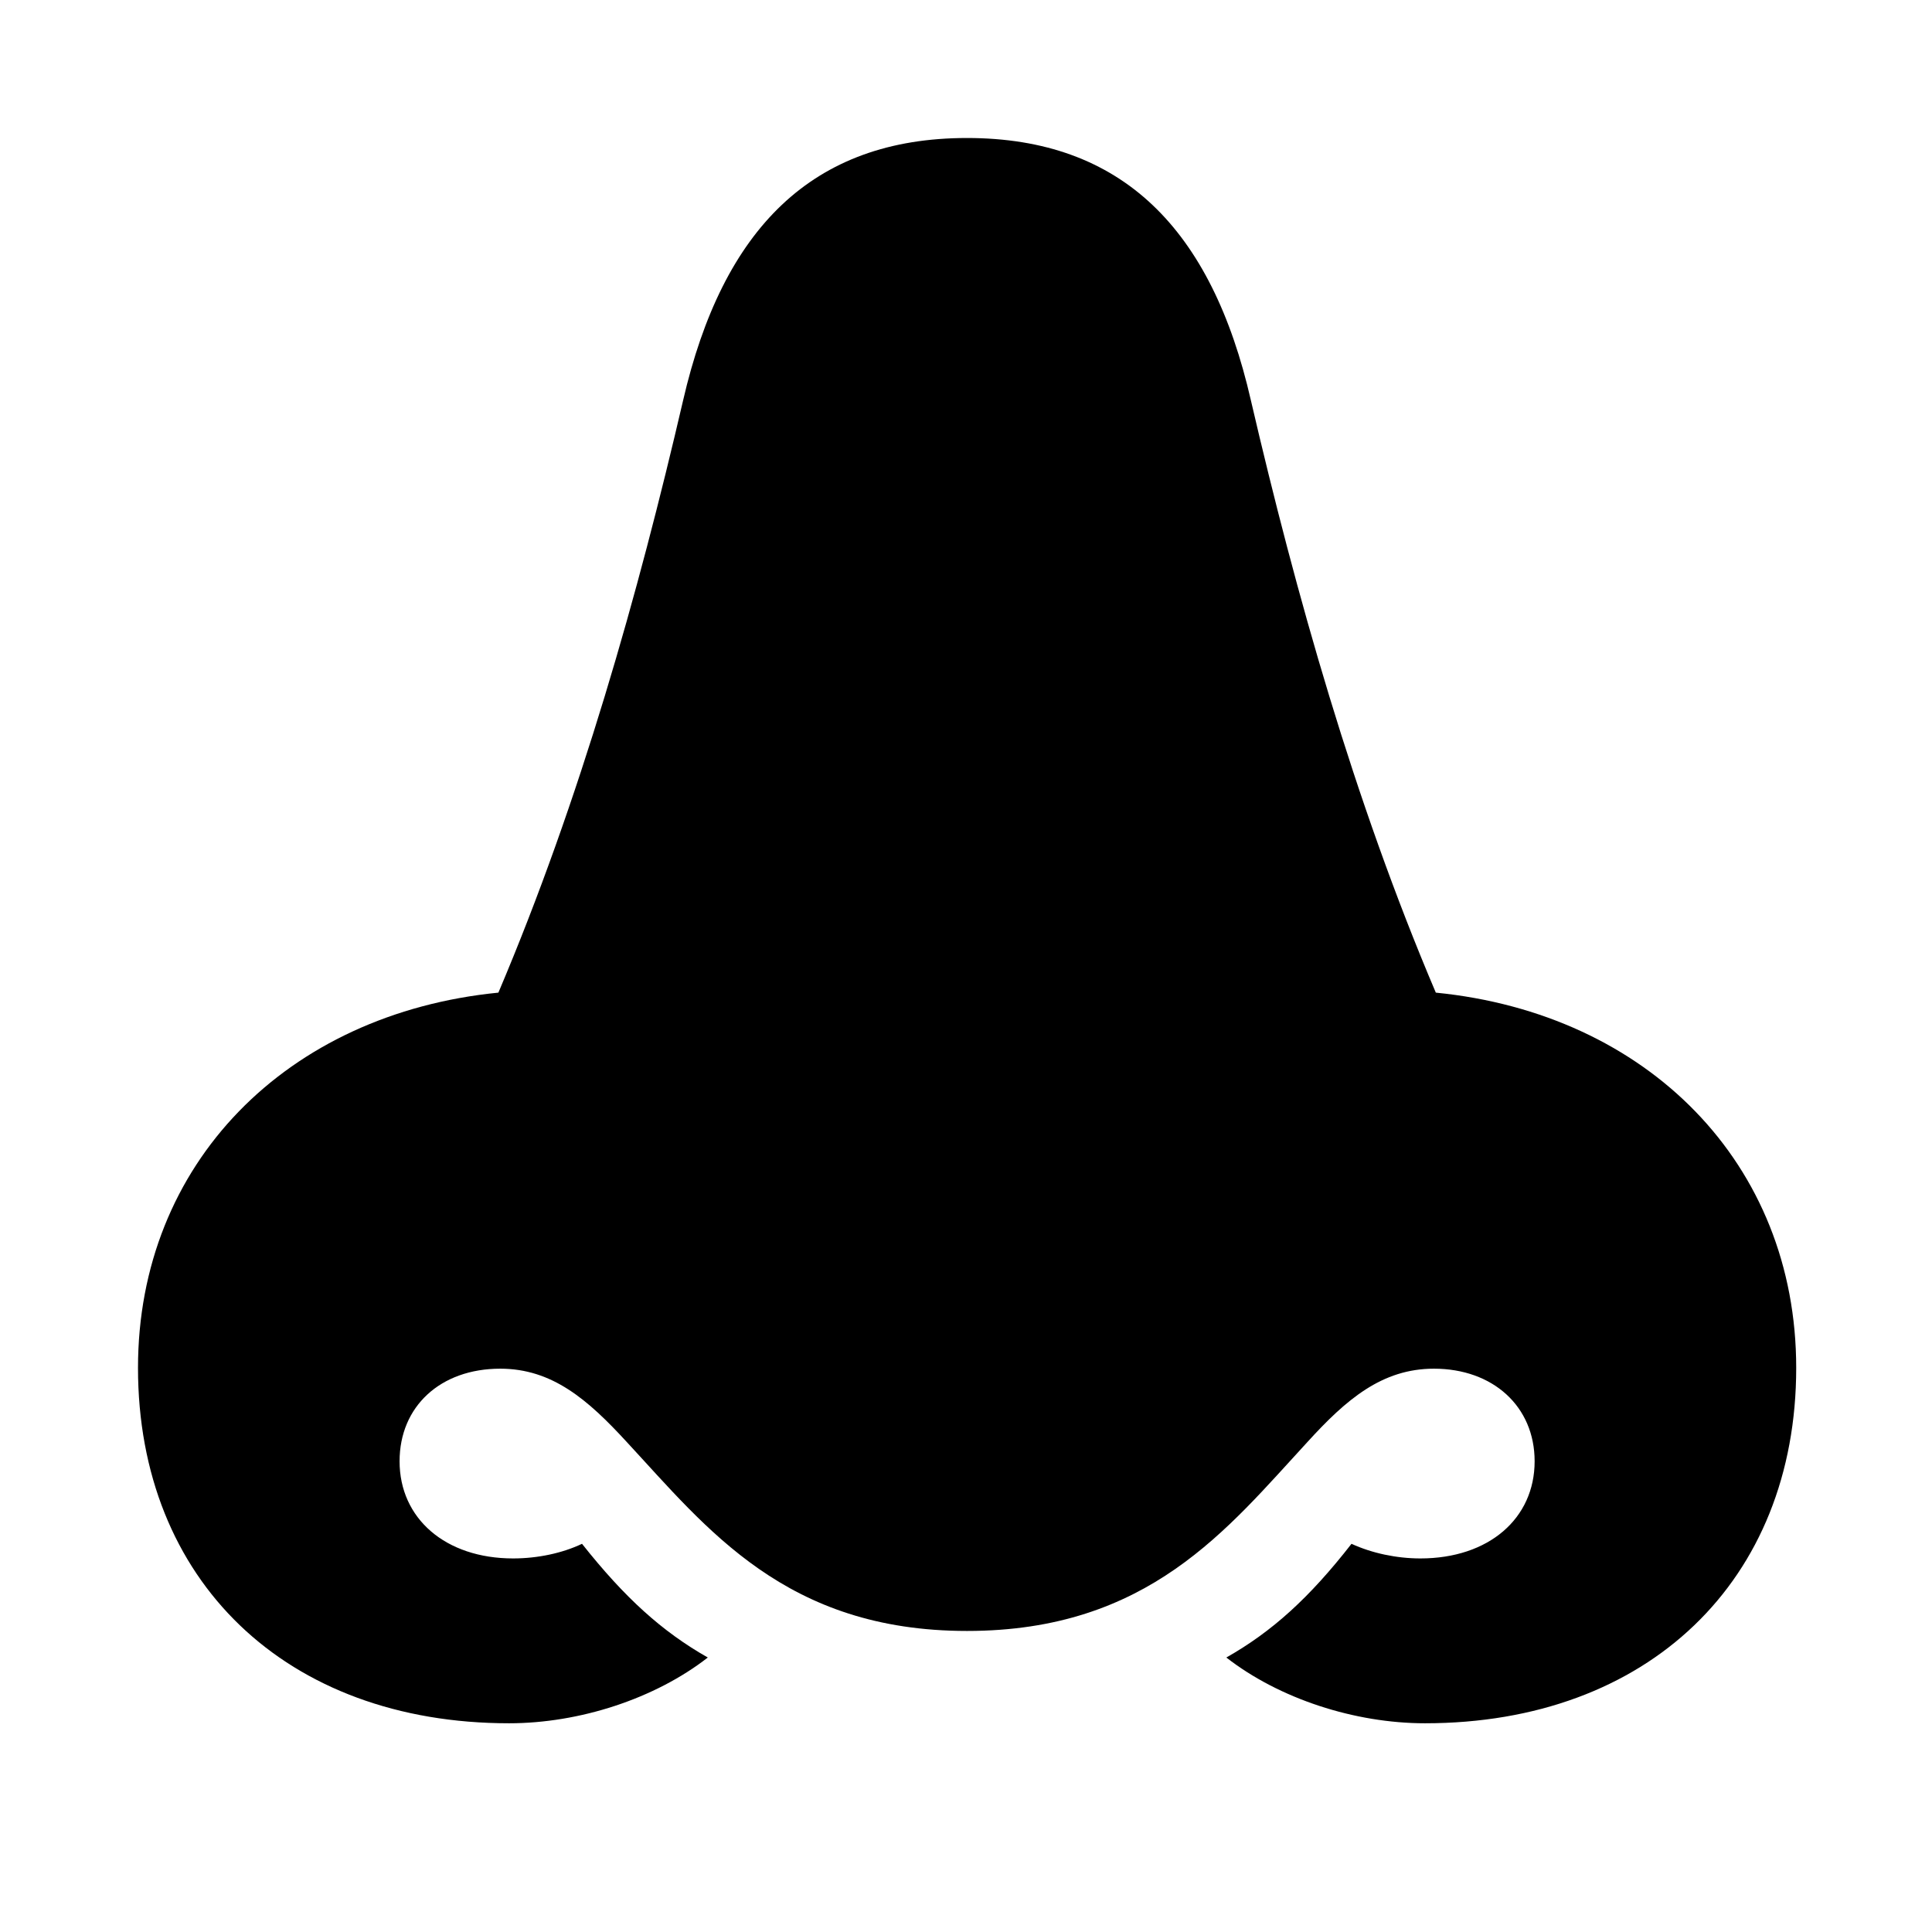<svg width="28" height="28" viewBox="0 0 28 28" fill="none" xmlns="http://www.w3.org/2000/svg">
<path d="M2 19.824C2 22.907 4.147 24.975 7.378 24.975C8.399 24.975 9.492 24.619 10.258 24.022C9.596 23.646 9.057 23.159 8.435 22.374C8.149 22.51 7.792 22.586 7.437 22.586C6.454 22.586 5.791 22.006 5.791 21.178C5.791 20.383 6.383 19.836 7.25 19.836C8.003 19.836 8.52 20.285 9.083 20.898C10.245 22.152 11.386 23.637 14.015 23.637C16.646 23.637 17.789 22.155 18.949 20.898C19.51 20.282 20.029 19.836 20.782 19.836C21.637 19.836 22.241 20.383 22.241 21.178C22.241 22.006 21.578 22.586 20.585 22.586C20.24 22.586 19.883 22.51 19.587 22.374C18.975 23.159 18.436 23.646 17.773 24.022C18.539 24.619 19.633 24.975 20.652 24.975C23.883 24.975 26.032 22.907 26.032 19.824C26.032 16.863 23.877 14.69 20.809 14.386C19.619 11.589 18.777 8.594 18.129 5.803C17.561 3.316 16.26 2 14.015 2C11.772 2 10.473 3.316 9.9 5.803C9.252 8.594 8.41 11.589 7.223 14.386C4.155 14.69 2 16.863 2 19.824Z" fill="black"/>
</svg>
